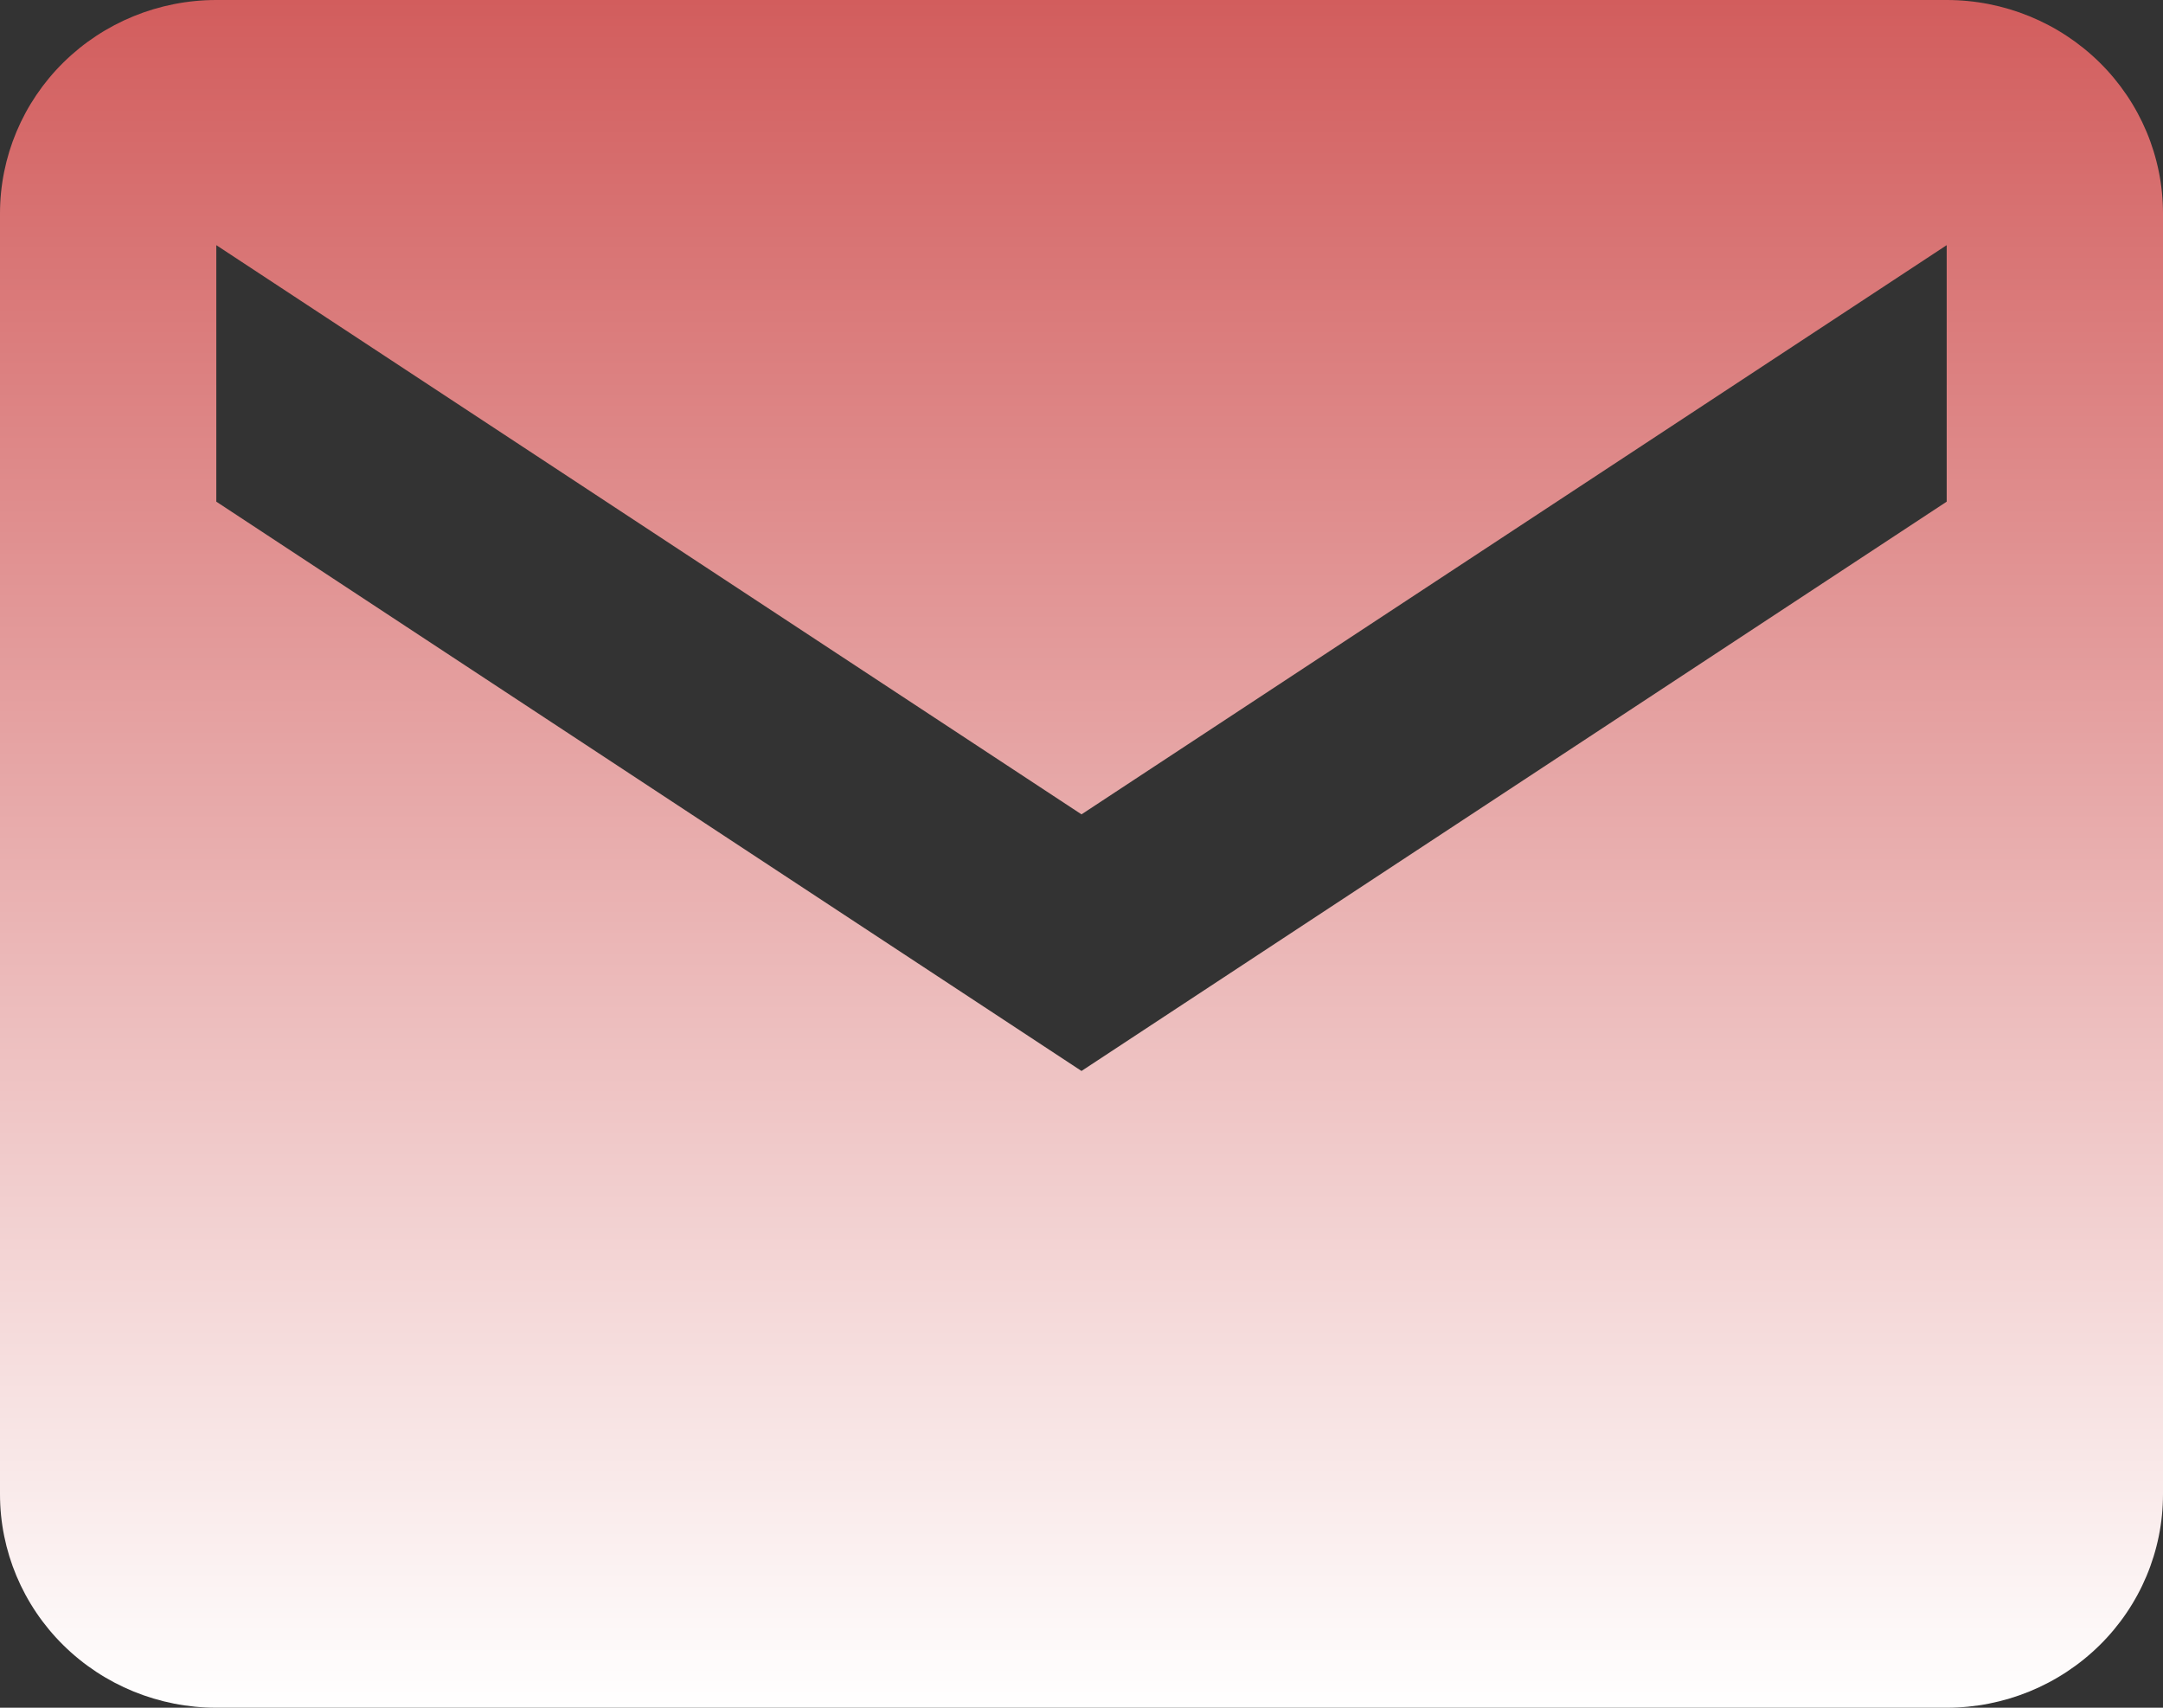 <svg width="57" height="45" viewBox="0 0 57 45" fill="none" xmlns="http://www.w3.org/2000/svg">
<rect x="0" y="0" width="57" height="45" fill="#333333" stroke="none"/>
<path d="M51.3 0H5.7C4.188 0 2.738 0.593 1.669 1.648C0.601 2.702 0 4.133 0 5.625V39.375C0 40.867 0.601 42.298 1.669 43.352C2.738 44.407 4.188 45 5.7 45H51.3C52.812 45 54.261 44.407 55.331 43.352C56.4 42.298 57 40.867 57 39.375V5.625C57 4.133 56.4 2.702 55.331 1.648C54.261 0.593 52.812 0 51.3 0ZM51.3 13.219L28.5 28.221L5.7 13.219V6.46L28.5 21.459L51.3 6.46V13.219Z" fill="url(#paint0_linear_57_2422)"/>
<defs>
<linearGradient id="paint0_linear_57_2422" x1="28.5" y1="0" x2="28.5" y2="45" gradientUnits="userSpaceOnUse">
<stop stop-color="#D25D5D"/>
<stop offset="1" stop-color="white"/>
</linearGradient>
</defs>
</svg>
